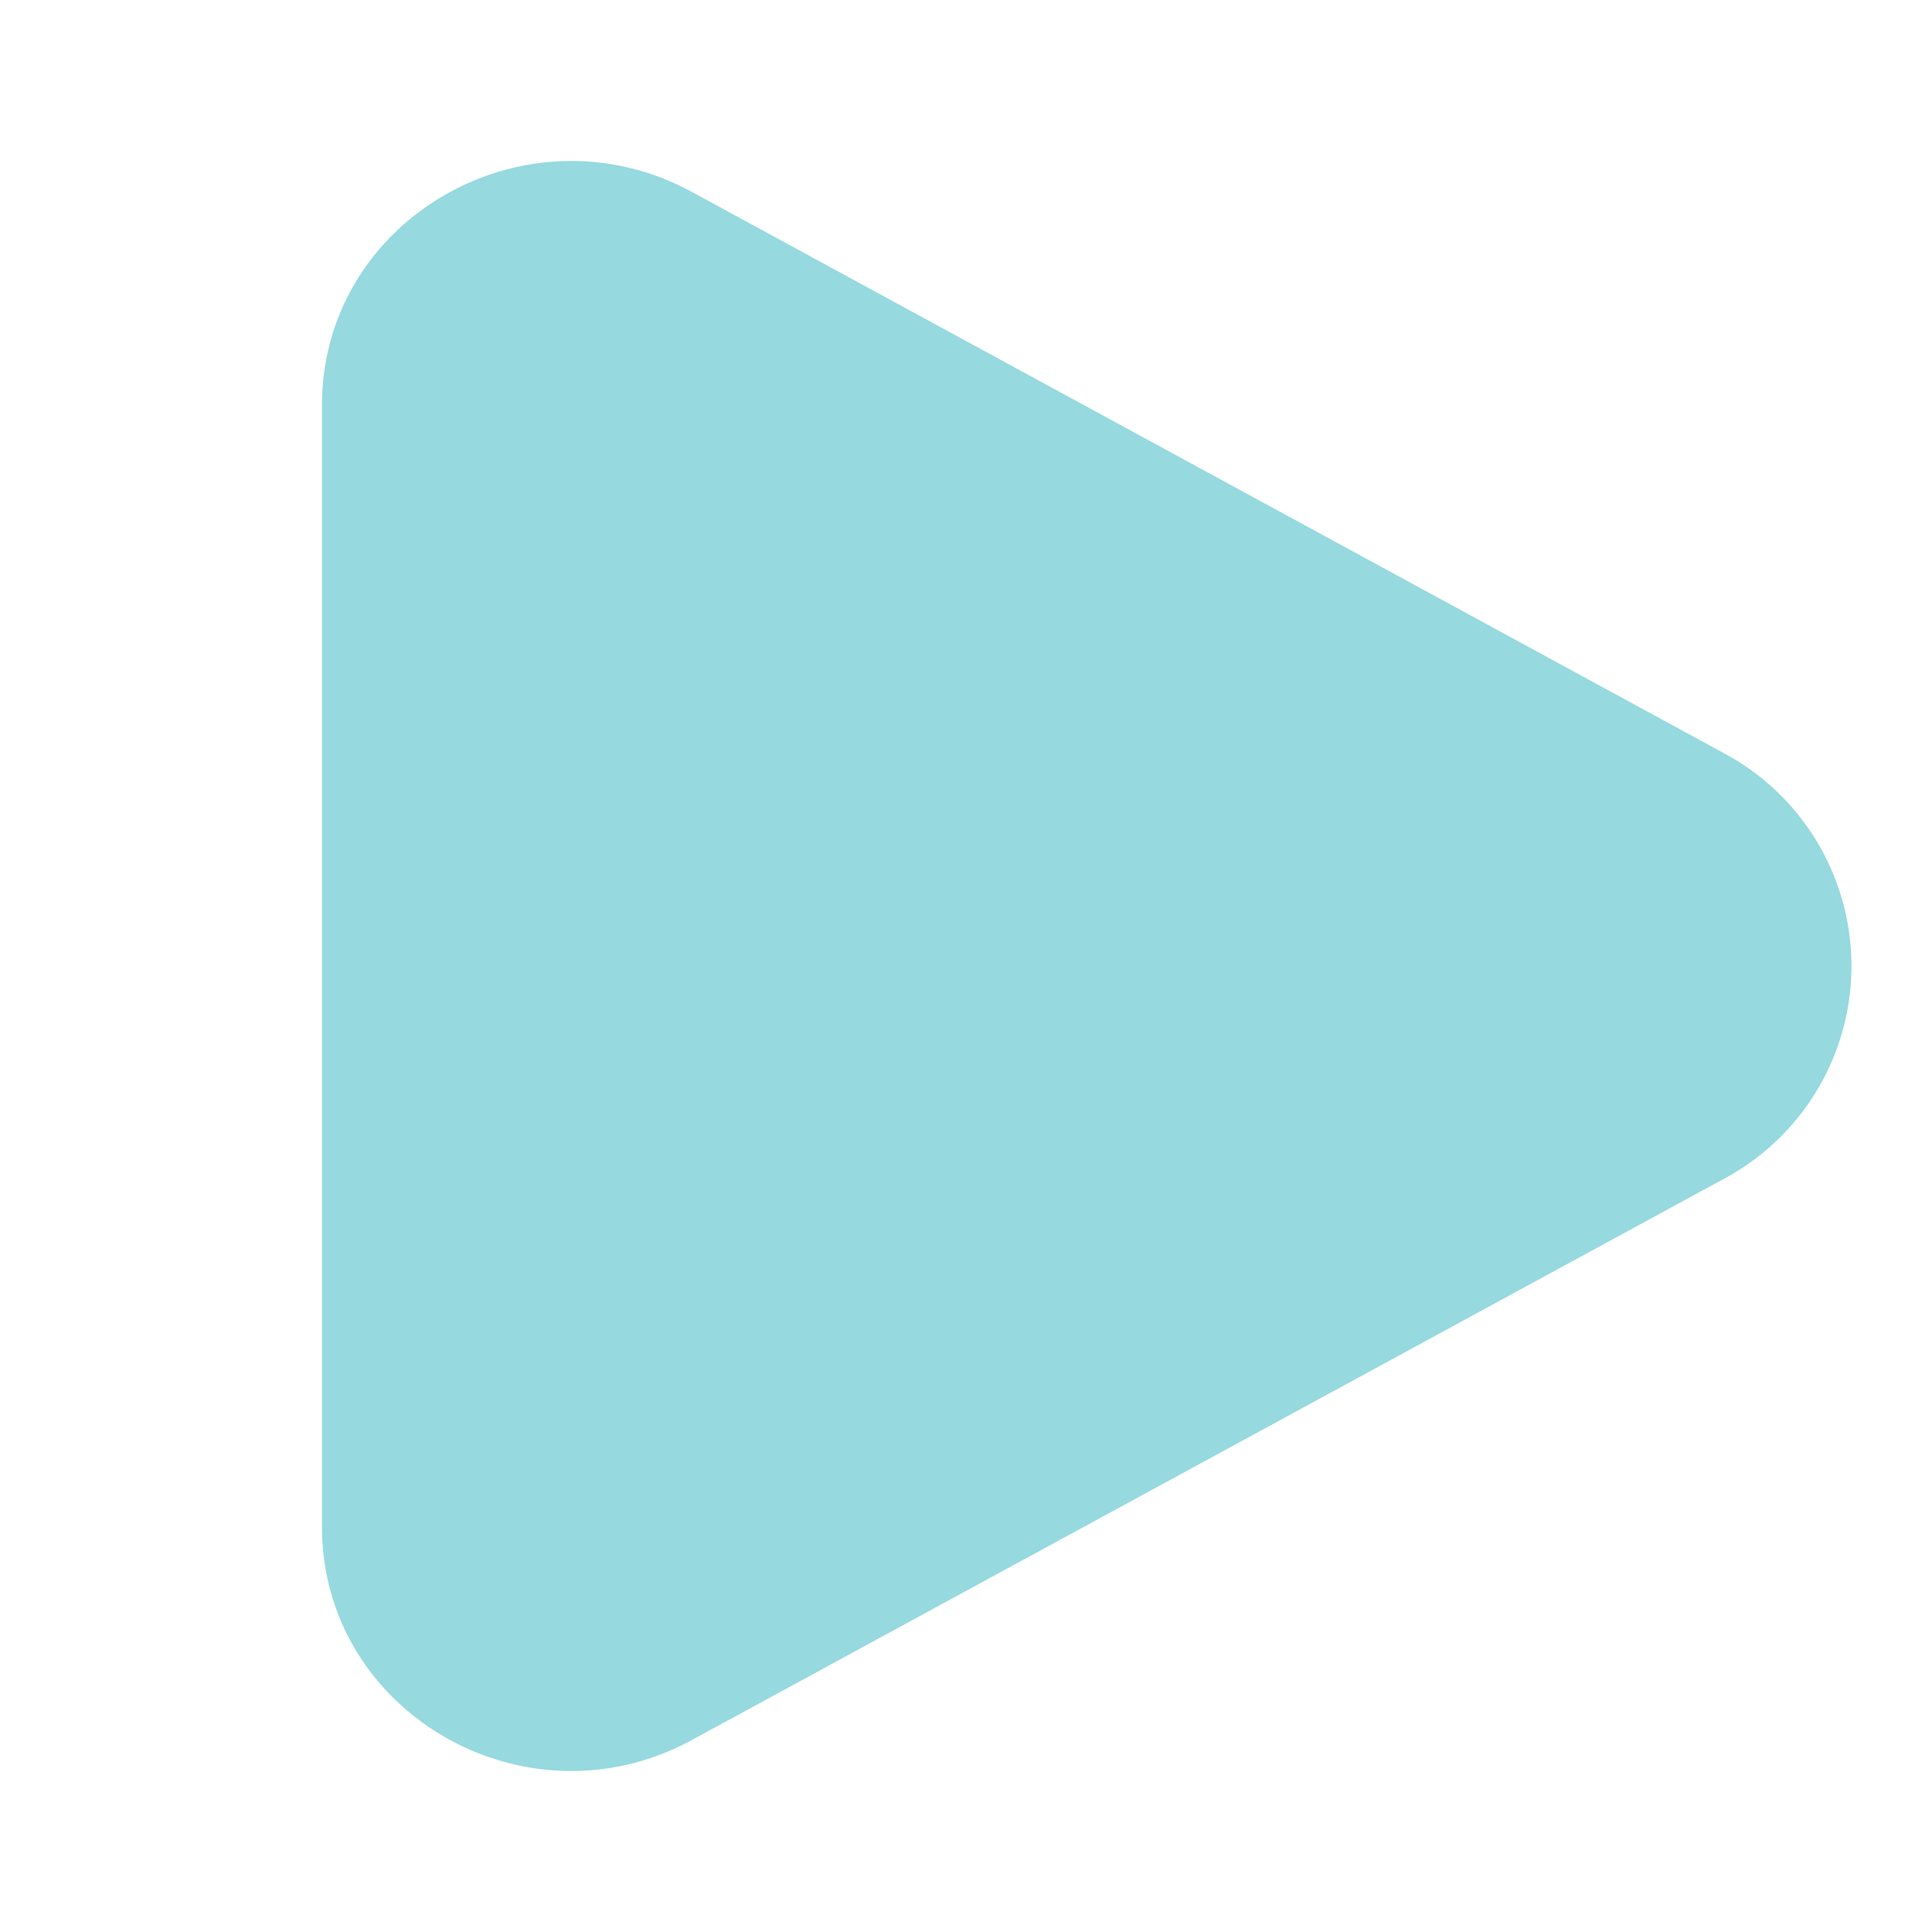 <svg xmlns="http://www.w3.org/2000/svg" width="1em" height="1em" viewBox="0 0 24 24"><path fill="#96d9df" d="M21.409 9.353a2.998 2.998 0 0 1 0 5.294L8.597 21.614C6.534 22.737 4 21.277 4 18.968V5.033c0-2.31 2.534-3.769 4.597-2.648z"/></svg>